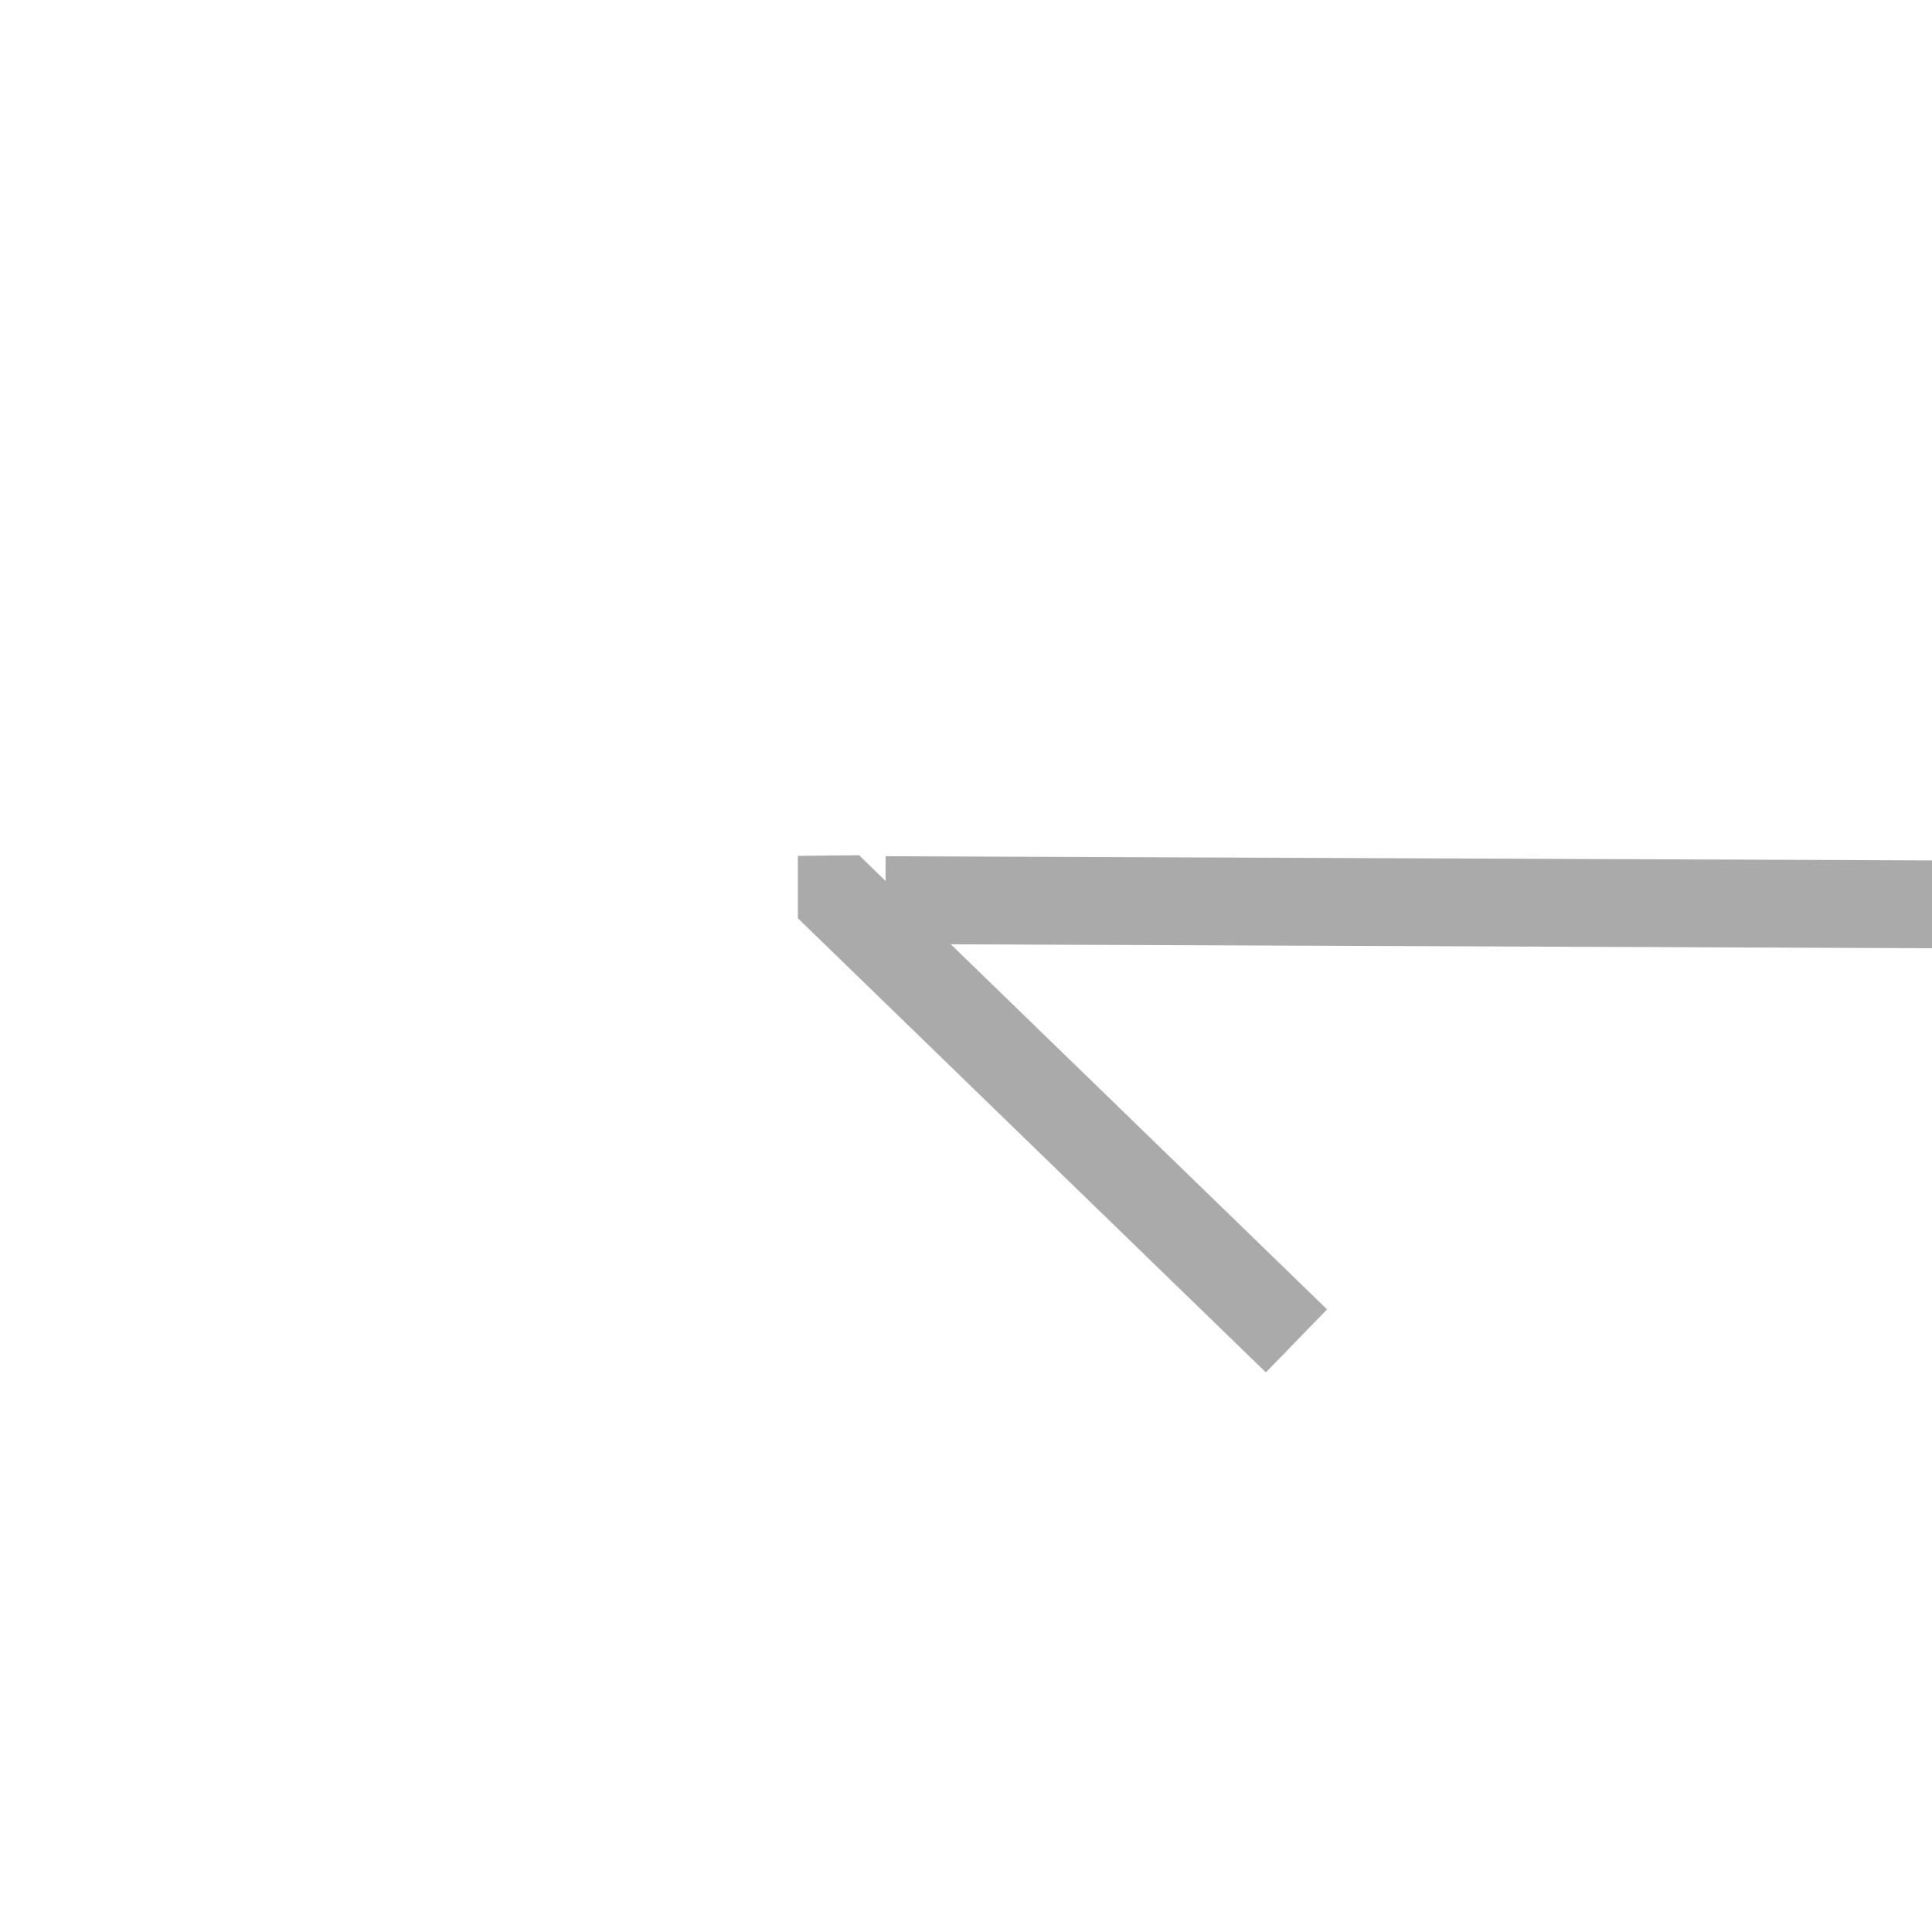 ﻿<?xml version="1.0" encoding="utf-8"?>
<svg version="1.1" xmlns:xlink="http://www.w3.org/1999/xlink" width="22px" height="22px" preserveAspectRatio="xMinYMid meet" viewBox="728 319  22 20" xmlns="http://www.w3.org/2000/svg">
  <g transform="matrix(-1 0 0 -1 1478 658 )">
    <path d="M 740.997 329.29  L 735.647 324.14  L 734.953 324.86  L 740.303 330.01  L 741 330  L 740.997 329.29  Z " fill-rule="nonzero" fill="#aaaaaa" stroke="none" transform="matrix(1 0.004 -0.004 1 1.235 -2.71 )" />
    <path d="M 713 329.5  L 740 329.5  " stroke-width="1" stroke="#aaaaaa" fill="none" transform="matrix(1 0.004 -0.004 1 1.235 -2.71 )" />
  </g>
</svg>